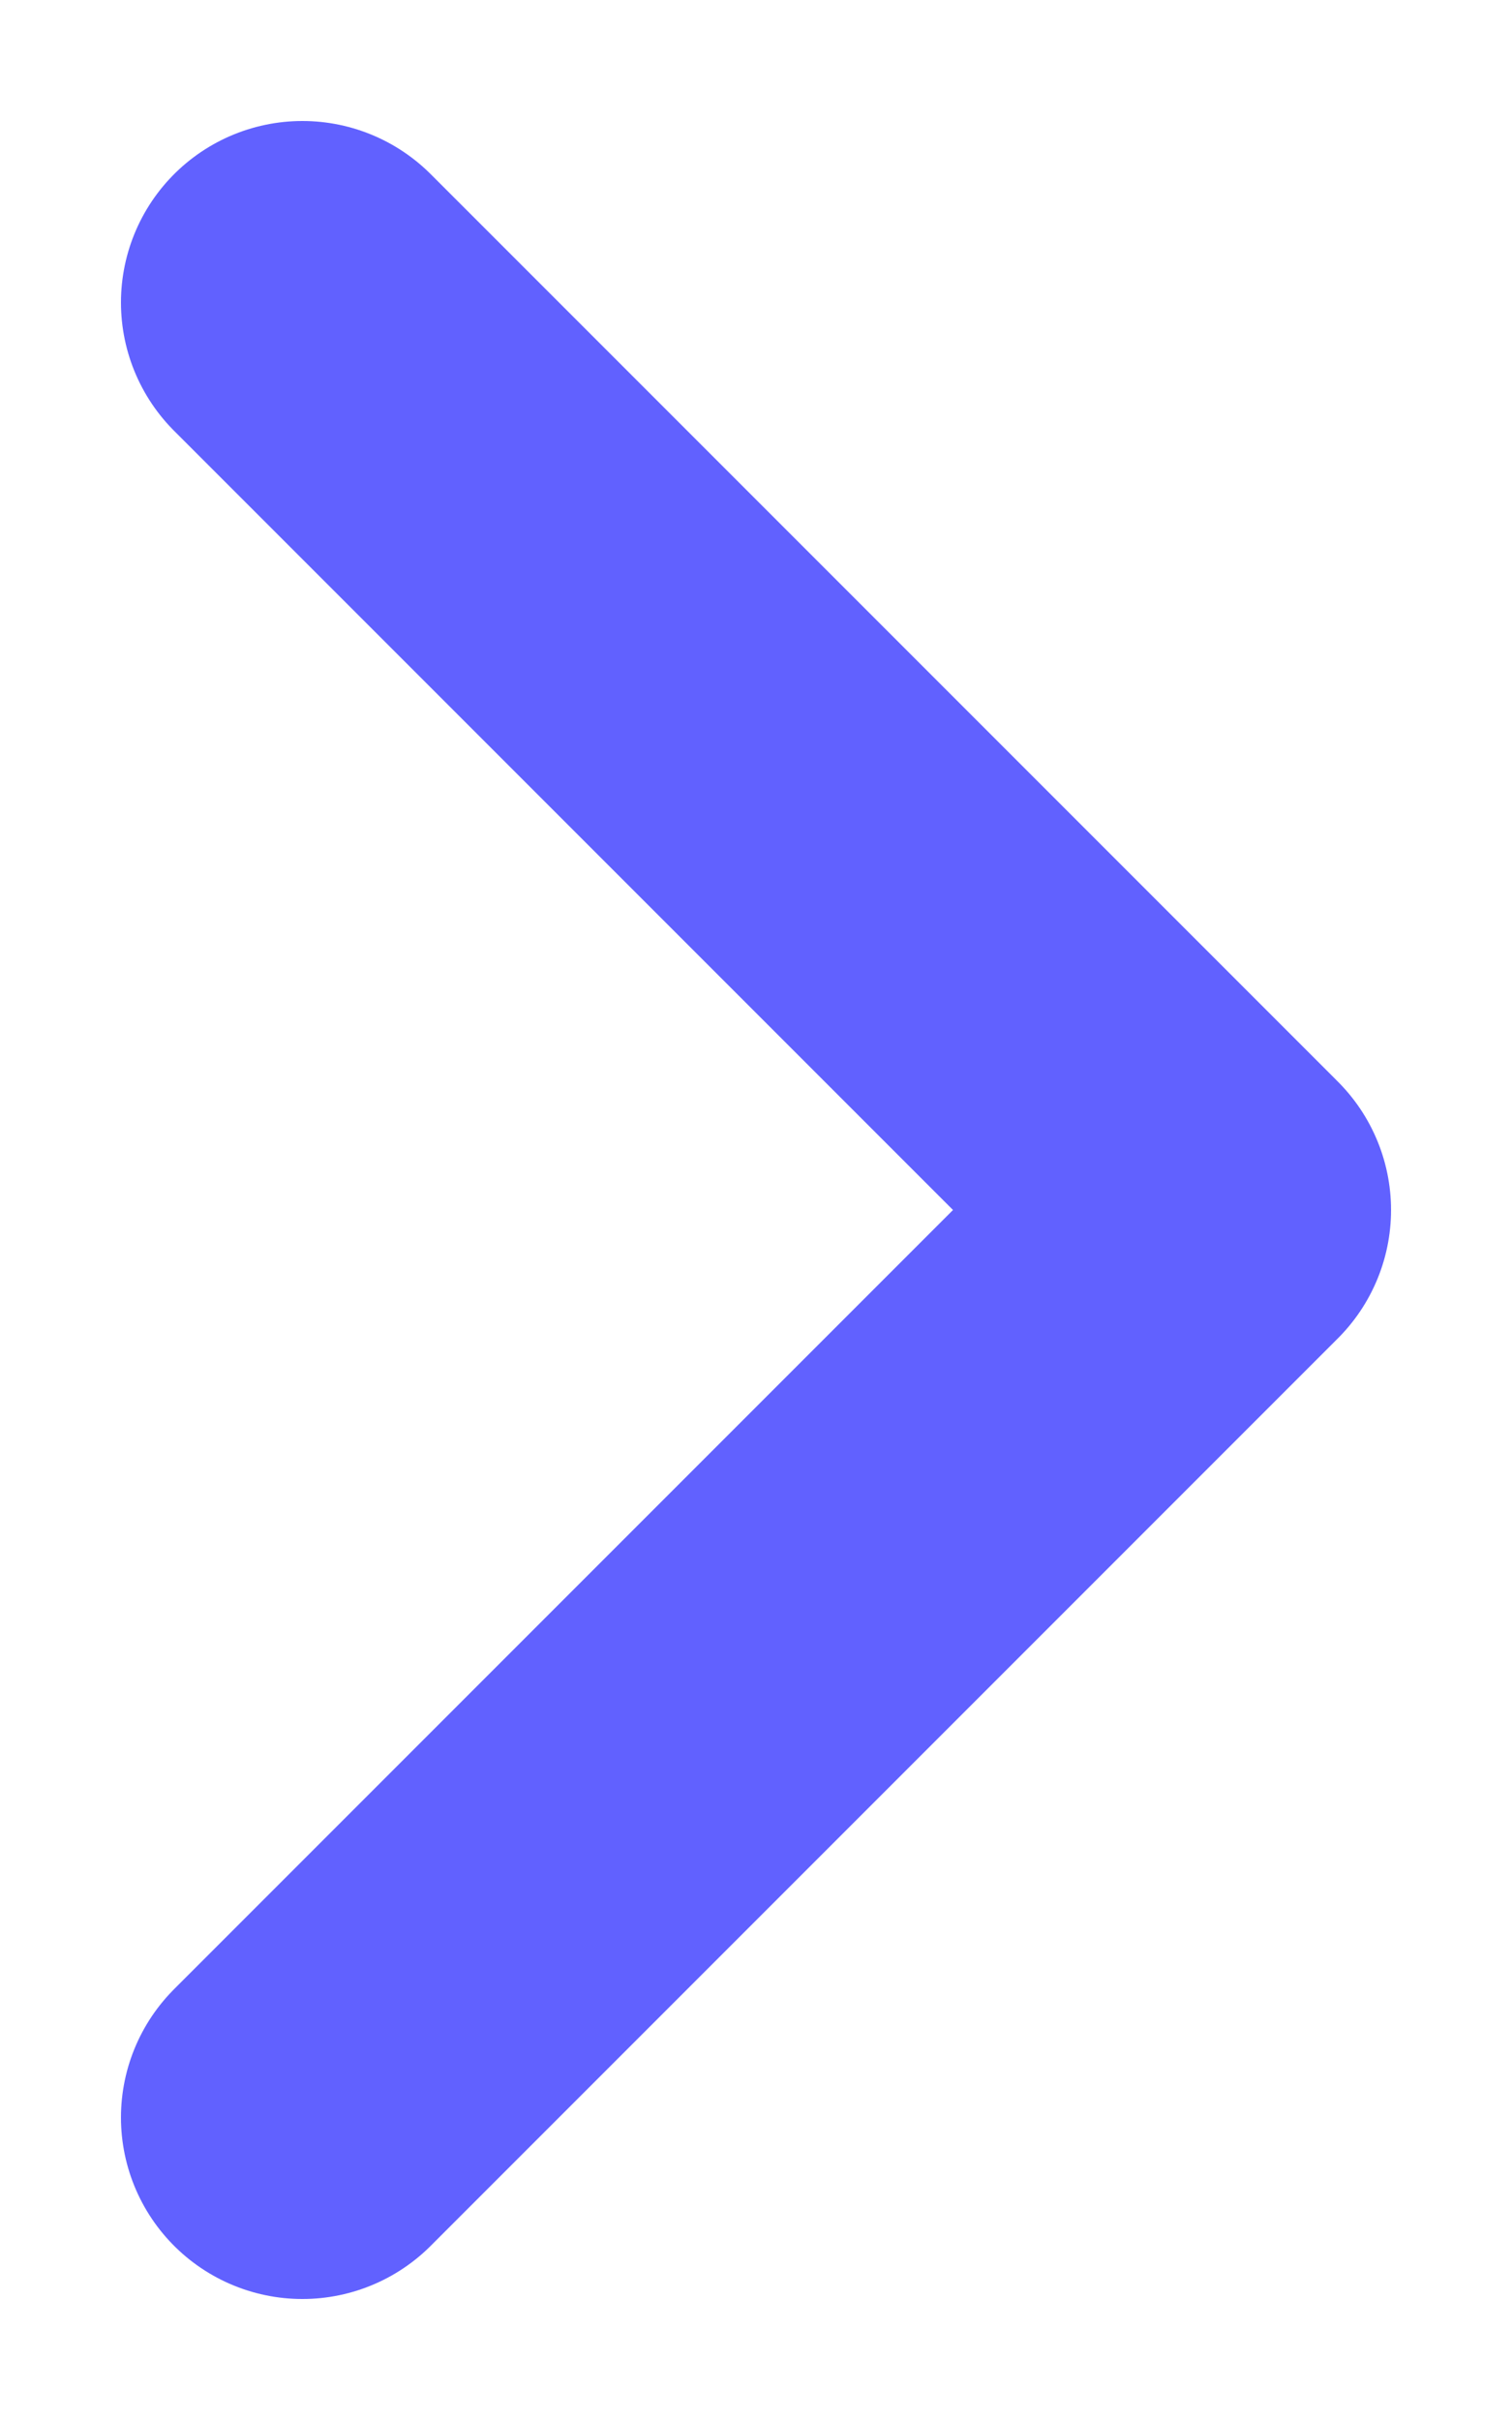 <svg width="5" height="8" viewBox="0 0 5 8" fill="none" xmlns="http://www.w3.org/2000/svg">
<path id="Vector" d="M1 7L4 4L1 1" stroke="#6161FF" stroke-width="1.2" stroke-linecap="round" stroke-linejoin="round"/>
</svg>
